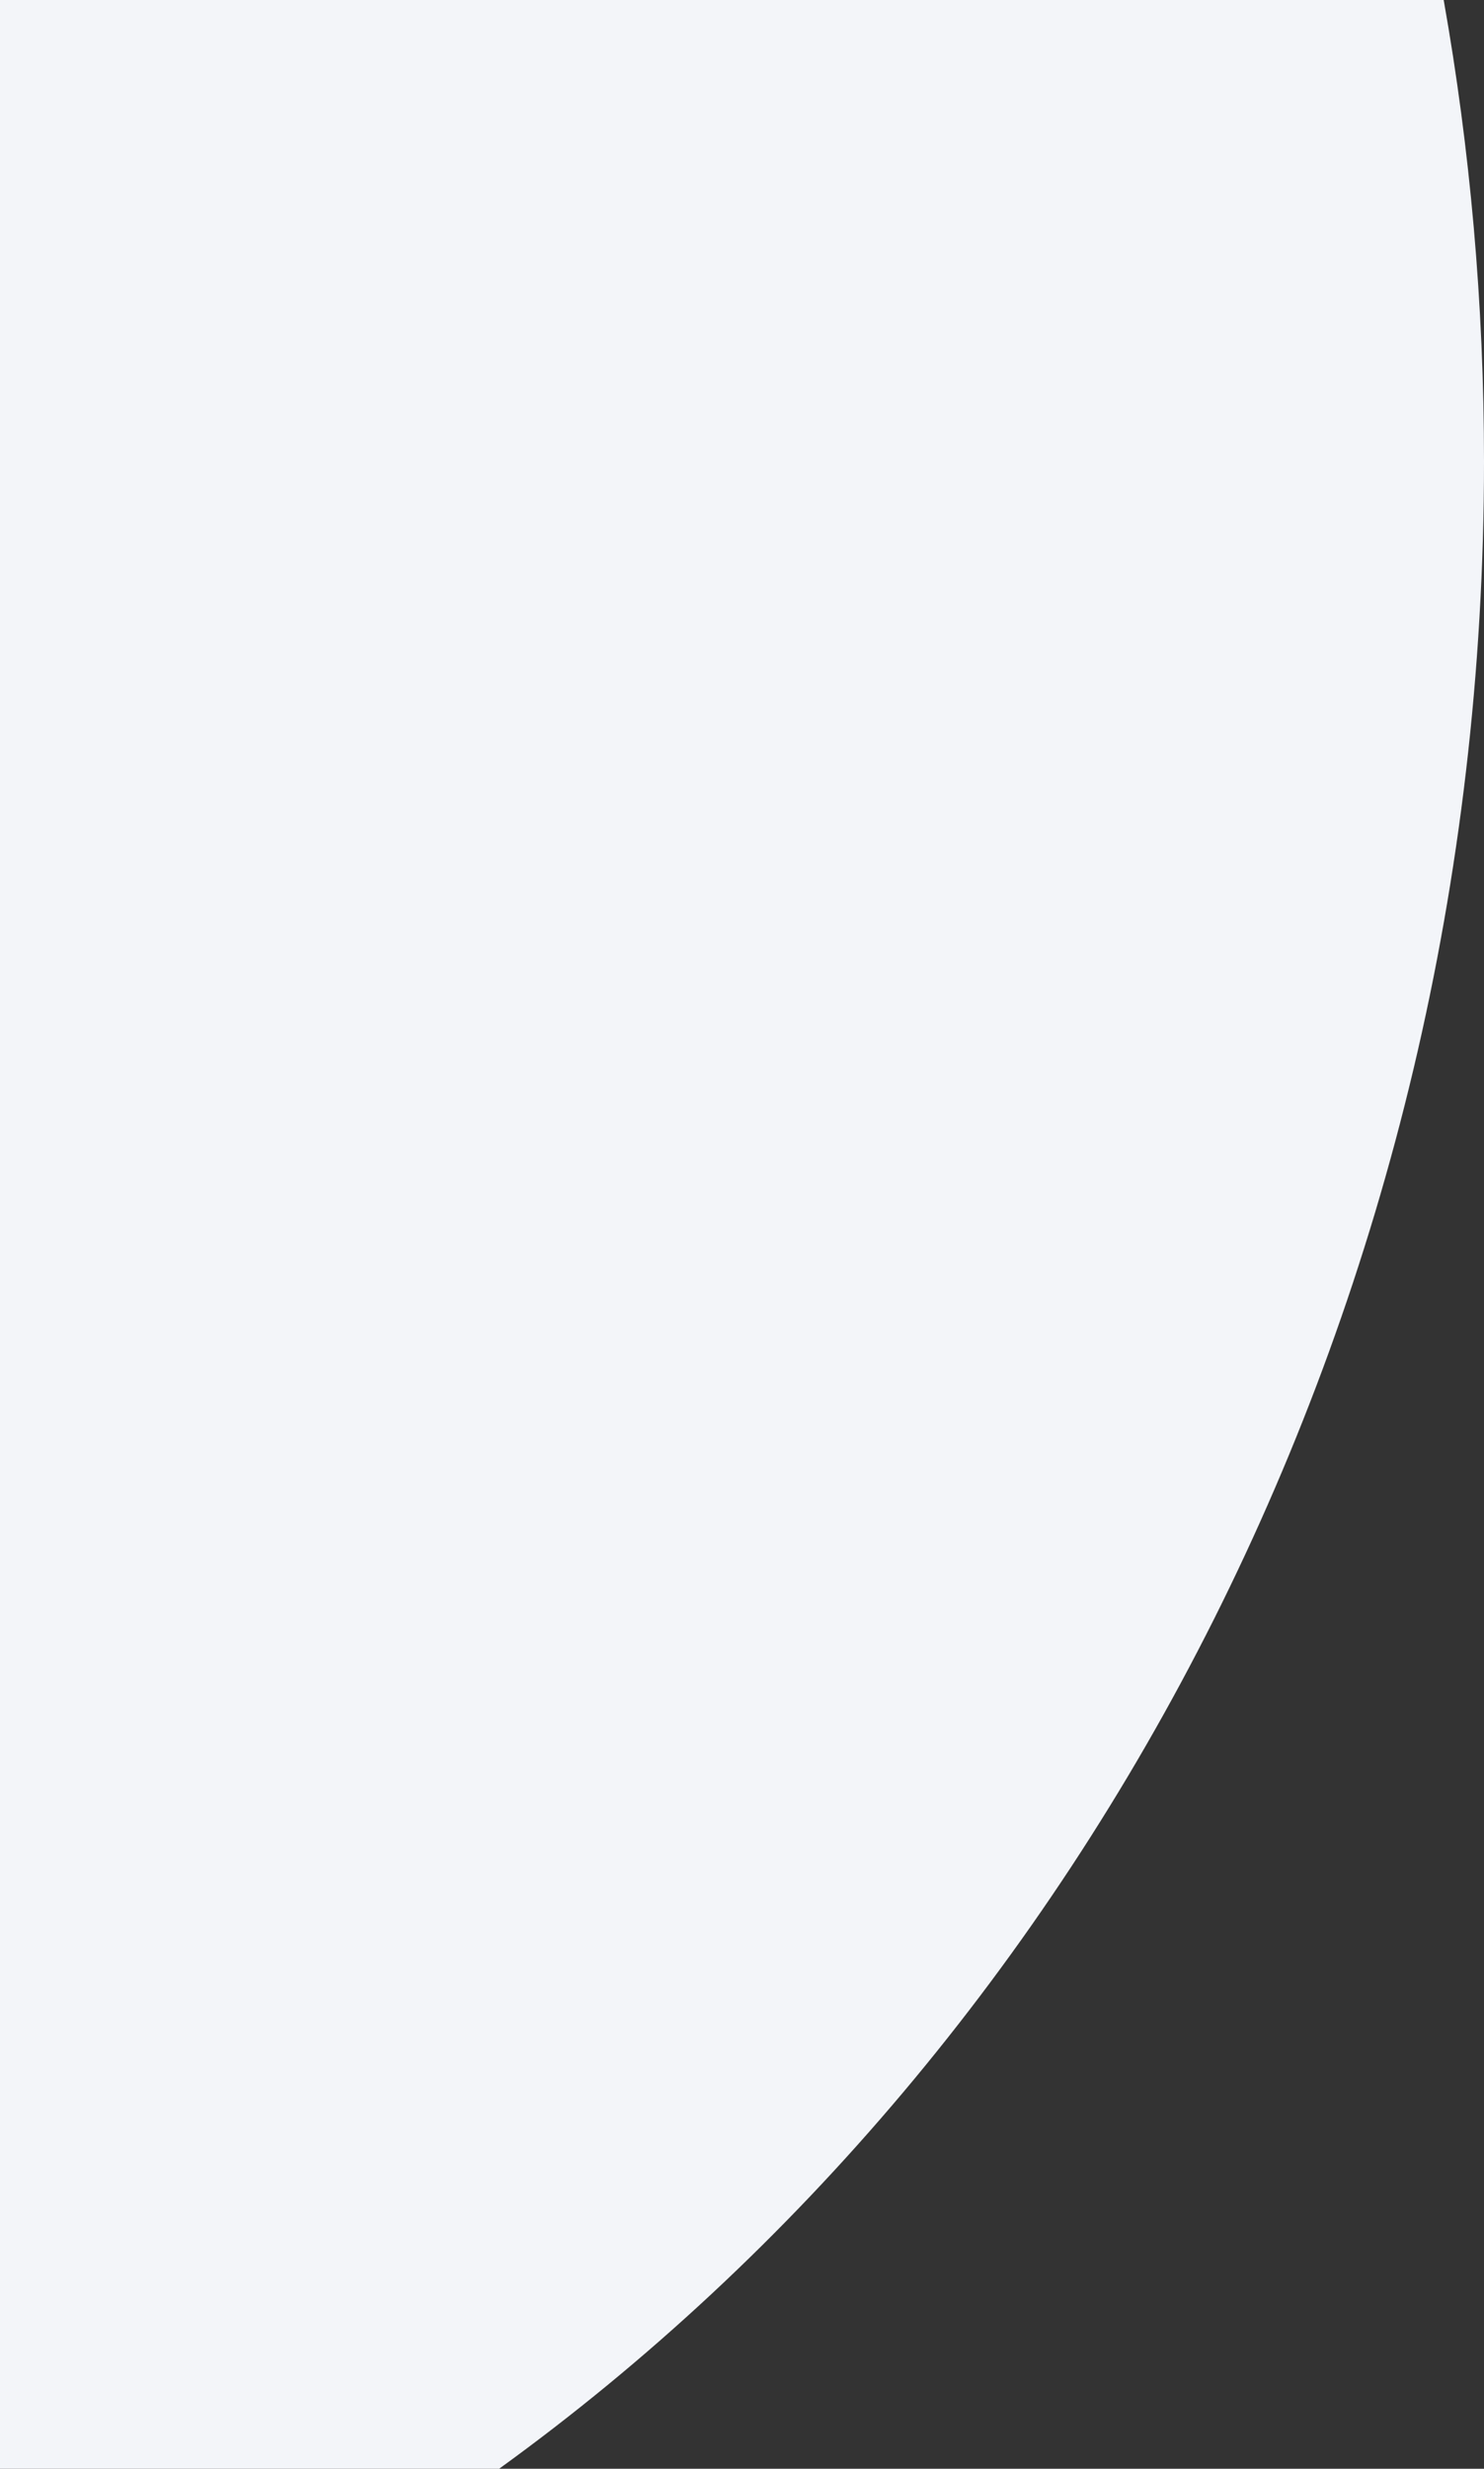 <svg width="368" height="612" viewBox="0 0 368 612" fill="none" xmlns="http://www.w3.org/2000/svg">
<rect x="0" y="0" width="368" height="612" fill="#333333" stroke="none"/>
<path d="M358.002 0H-981.088V612H123.773C270.875 505.656 368 322.507 368 114.393C368 75.259 364.562 37.017 358.002 0Z" fill="#F3F5F9"/>
</svg>
